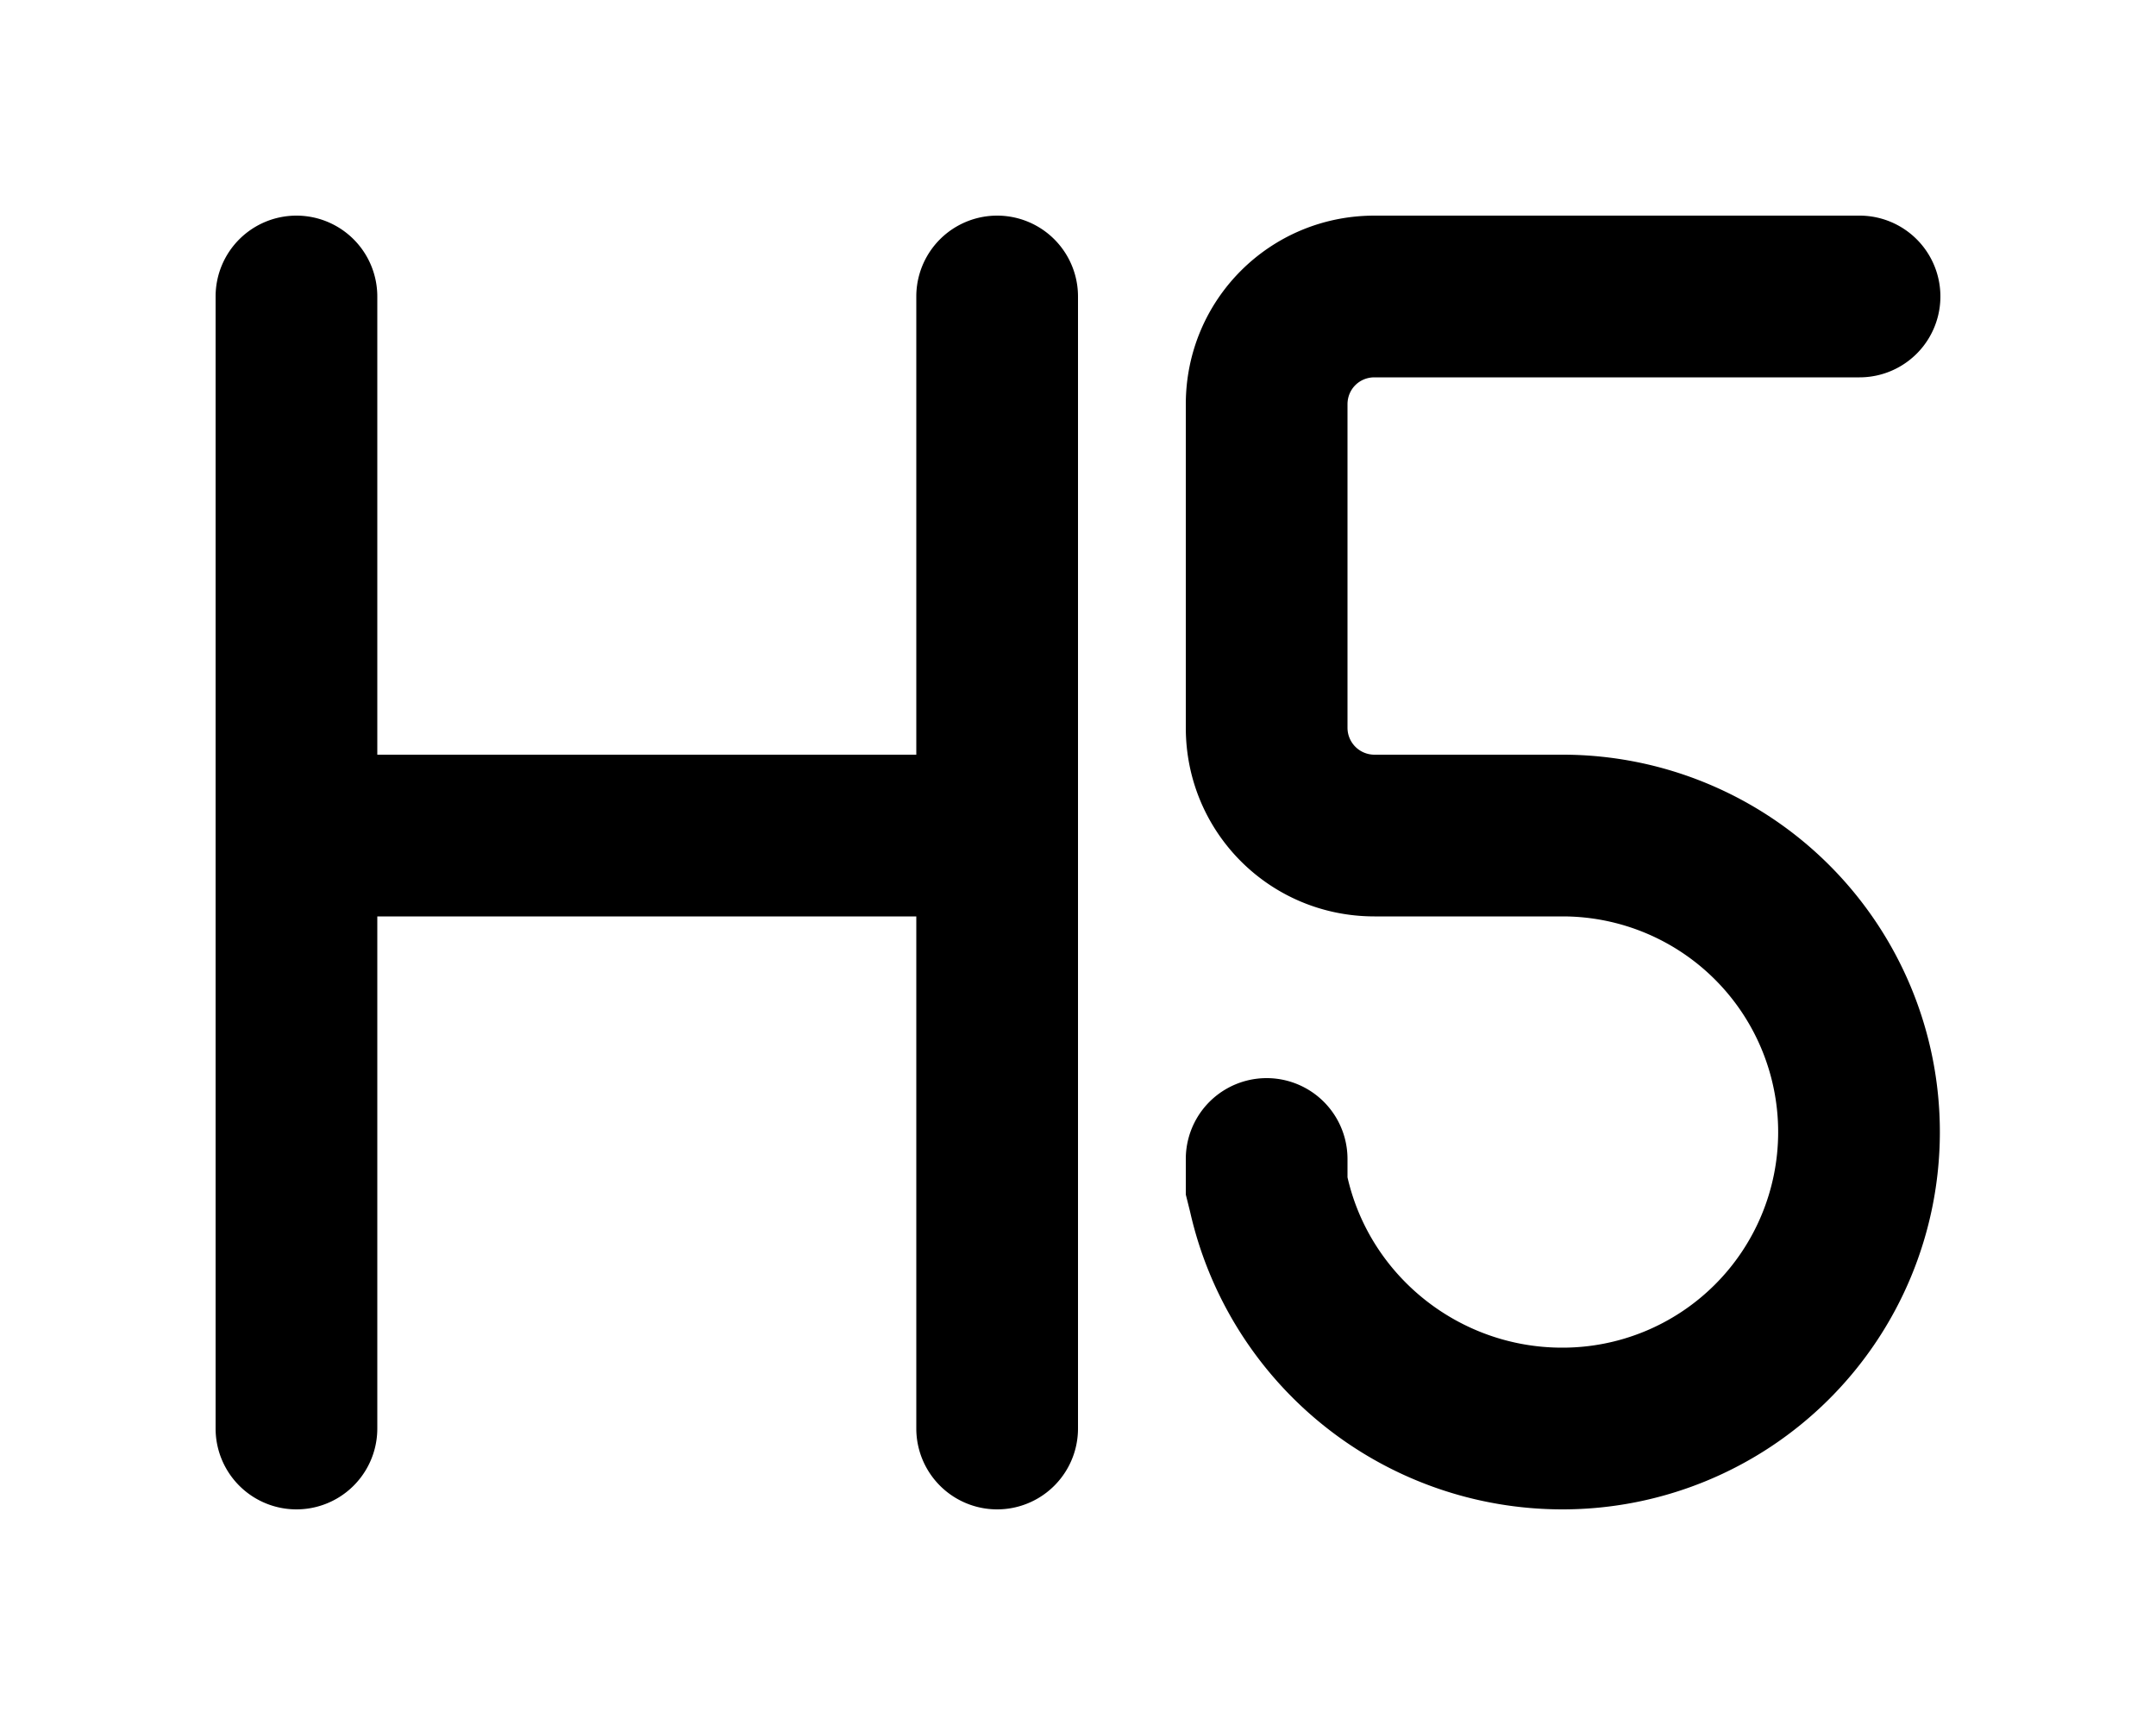 <svg xmlns="http://www.w3.org/2000/svg" viewBox="0 0 20 16" fill="currentColor"><path d="M2.75 2a.75.75 0 0 0-.75.75v10.5a.75.75 0 0 0 1.5 0V8.5h5v4.75a.75.75 0 0 0 1.5 0V2.75a.75.75 0 0 0-1.5 0V7h-5V2.75A.75.75 0 0 0 2.75 2Zm9.75 1.75c0-.14.11-.25.25-.25h4.5a.75.75 0 0 0 0-1.5h-4.5C11.78 2 11 2.78 11 3.75v3c0 .97.78 1.75 1.75 1.75h1.75a2 2 0 1 1-.01 4c-.95 0-1.78-.66-1.99-1.58v-.17a.75.75 0 0 0-1.5 0v.33l.04.16A3.54 3.54 0 0 0 14.49 14a3.5 3.5 0 1 0 .01-7h-1.75a.25.25 0 0 1-.25-.25v-3Z"/></svg>